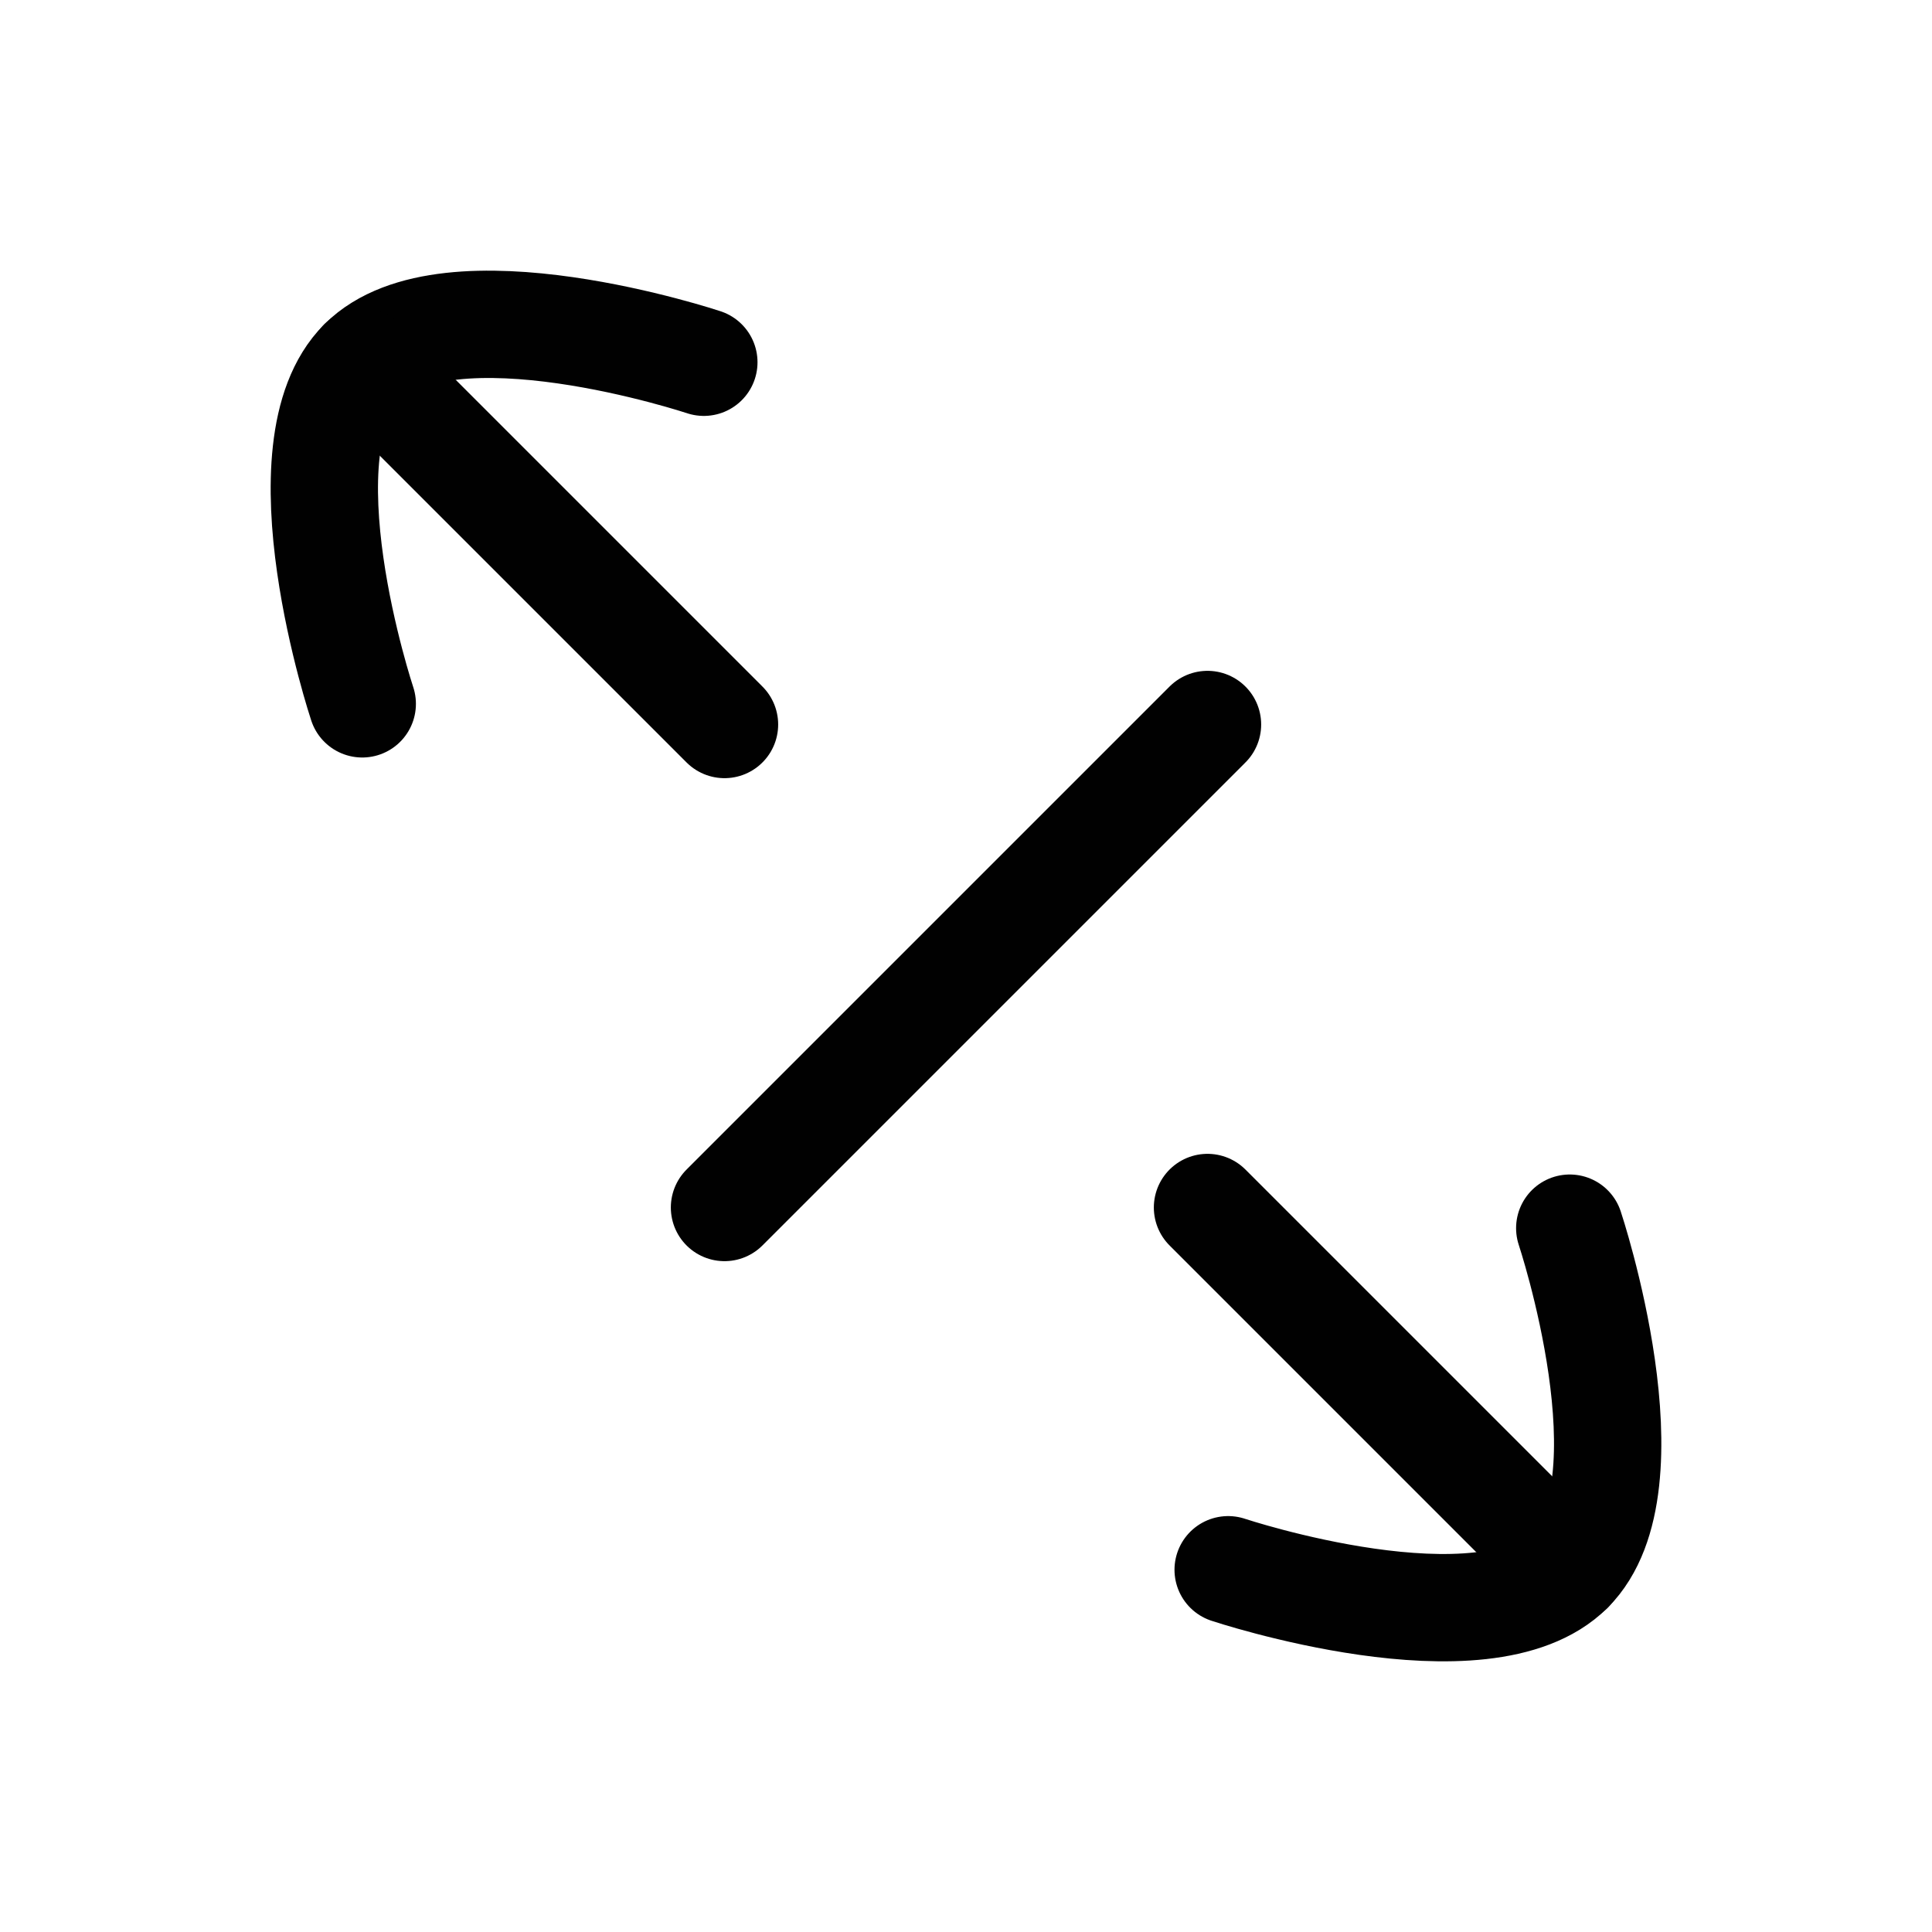 <?xml version="1.0" encoding="UTF-8"?>
<svg id="Layer_1" data-name="Layer 1" xmlns="http://www.w3.org/2000/svg" viewBox="0 0 72 72">
  <g>
    <path d="M26.23,13.5s-9.55-3.18-12.73,0,0,12.73,0,12.73" style="fill: none; stroke: #010101; stroke-linecap: round; stroke-linejoin: round; stroke-width: 4px;"/>
    <path d="M45.77,58.5s9.55,3.18,12.73,0,0-12.73,0-12.73" style="fill: none; stroke: #010101; stroke-linecap: round; stroke-linejoin: round; stroke-width: 4px;"/>
    <line x1="45" y1="45" x2="58.5" y2="58.5" style="fill: none; stroke: #010101; stroke-linecap: round; stroke-linejoin: round; stroke-width: 4px;"/>
    <line x1="13.5" y1="13.5" x2="27" y2="27" style="fill: none; stroke: #010101; stroke-linecap: round; stroke-linejoin: round; stroke-width: 4px;"/>
  </g>
  <line x1="45" y1="27" x2="27" y2="45" style="fill: none; stroke: #010101; stroke-linecap: round; stroke-linejoin: round; stroke-width: 4px;"/>
</svg>